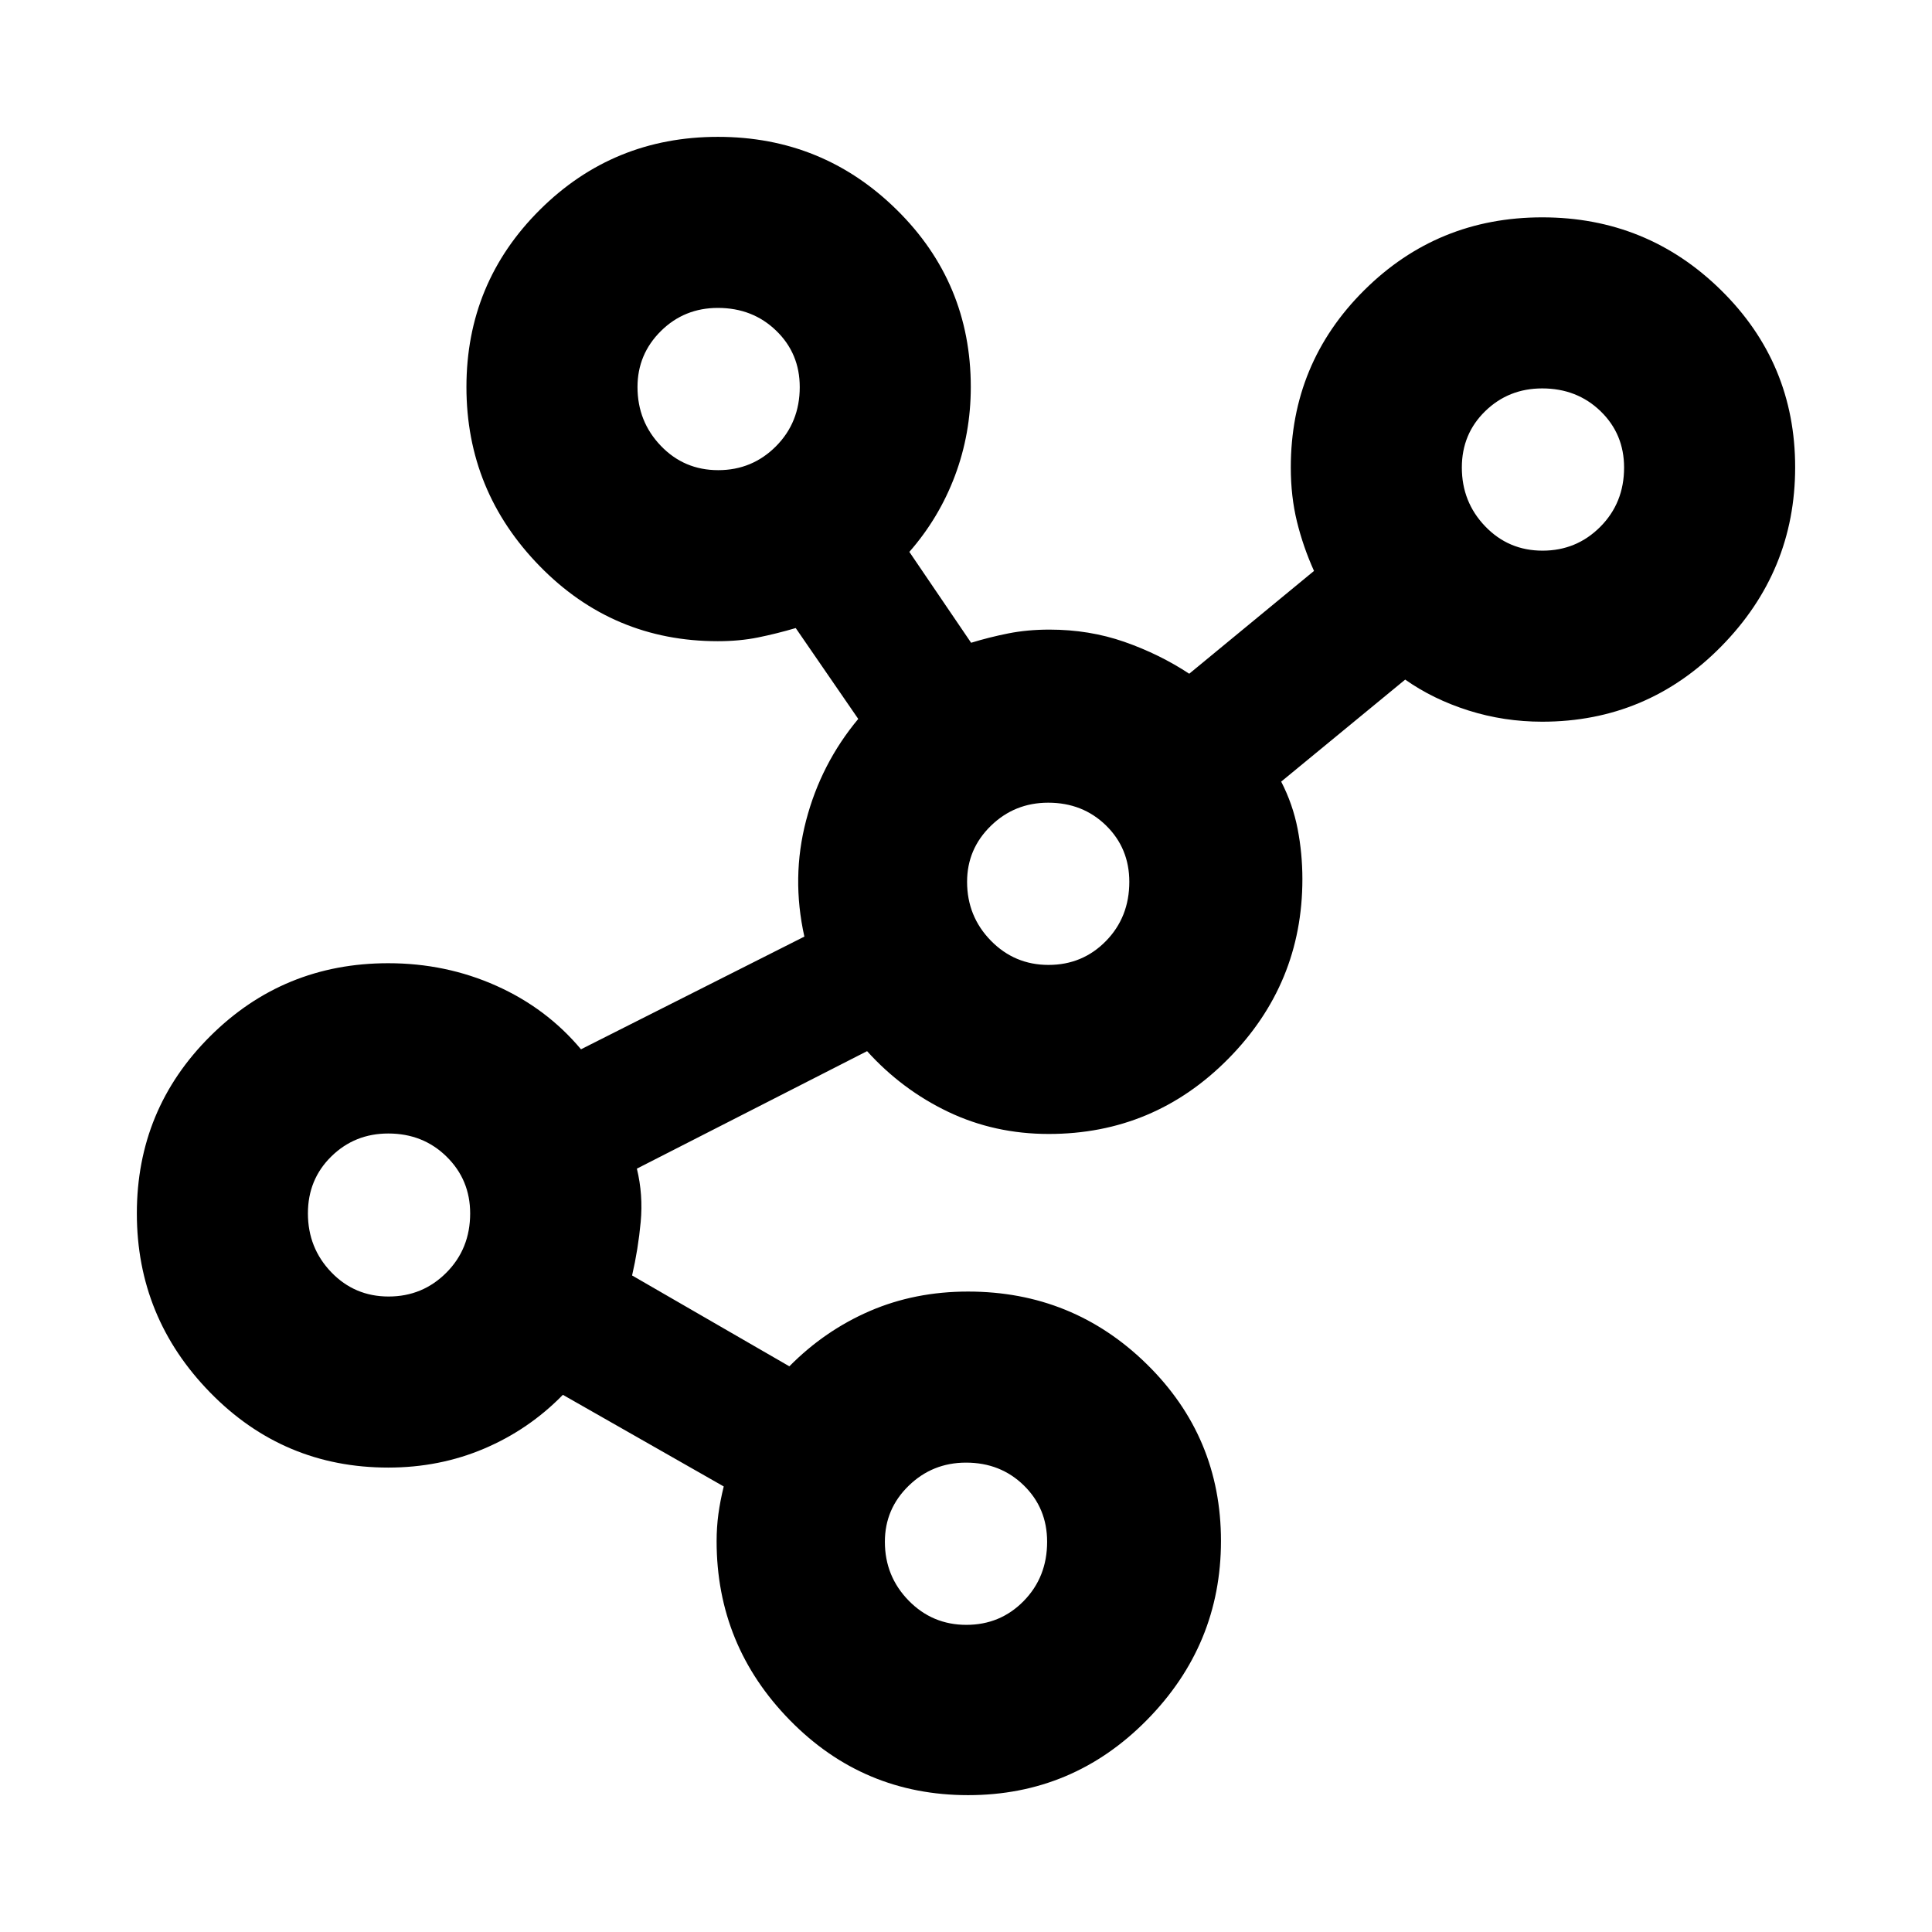 <svg xmlns="http://www.w3.org/2000/svg" height="24" viewBox="0 -960 960 960" width="24"><path d="M481.05-68q-52.07 0-88.52-37.19-36.45-37.18-36.45-89.01 0-6.88.88-13.45.89-6.58 2.66-13.74l-79.93-45.53q-16.89 17.28-39.07 26.71-22.19 9.44-47.7 9.44-52.05 0-88.48-37.28Q68-305.33 68-357.07q0-51.74 36.44-88.03 36.43-36.28 88.48-36.28 28.62 0 53.66 11.19 25.04 11.19 42.11 31.58l111-56q-6.54-29.39.85-57.66 7.38-28.27 25.92-50.5l-31.07-45.15q-9.39 2.77-18.64 4.65-9.25 1.88-20.06 1.88-52.05 0-88.48-37.27-36.44-37.28-36.44-89.02 0-51.74 36.45-88.03T356.74-892q52.07 0 88.86 36.26 36.78 36.25 36.78 88.05 0 23.12-7.88 44.1-7.89 20.98-22.65 37.82l30.69 45.16q9-2.77 18.52-4.66 9.52-1.88 20.4-1.88 19.76 0 37.19 6.07 17.43 6.08 32.27 15.85l62-51.08q-5.38-11.93-8.46-24.46-3.07-12.54-3.07-26.92 0-51.8 36.44-88.05Q714.28-852 766.35-852q52.07 0 88.86 36.22T892-727.82q0 51.74-36.79 89.09-36.79 37.34-88.9 37.34-19 0-36.62-5.57-17.61-5.58-31.46-15.35l-61.62 50.69q5.77 11.19 8.16 23.42 2.38 12.23 2.38 25.04 0 52.03-36.88 89.32-36.89 37.3-89.14 37.3-26.9 0-49.92-10.97-23.02-10.98-40.36-30.18l-114.39 58.38q3.15 12.92 1.9 26.48-1.26 13.55-4.28 26.6l78.15 45.15q17.54-17.76 39.94-27.46 22.41-9.69 48.83-9.69 52.11 0 88.9 36.14 36.79 36.14 36.79 87.77 0 51.63-36.79 88.97Q533.11-68 481.05-68ZM193.1-315.77q16.9 0 28.71-11.87 11.81-11.87 11.81-29.42 0-16.69-11.7-28.2-11.69-11.51-28.98-11.51-16.71 0-28.32 11.41Q153-373.95 153-357.08q0 17.15 11.6 29.23 11.6 12.08 28.5 12.08Zm163.77-410.61q16.9 0 28.71-11.87 11.81-11.87 11.81-29.42 0-16.7-11.7-28.01Q374-807 356.71-807q-16.71 0-28.33 11.51-11.61 11.51-11.61 27.8 0 17.14 11.6 29.22 11.59 12.09 28.5 12.09Zm123.3 573.76q16.91 0 28.52-11.87 11.62-11.87 11.62-29.41 0-16.7-11.59-28.02-11.58-11.31-28.7-11.31-16.71 0-28.52 11.51-11.81 11.5-11.81 27.8 0 17.14 11.79 29.22 11.79 12.08 28.69 12.08Zm40.85-327.92q16.9 0 28.52-11.87 11.61-11.87 11.61-29.42 0-16.69-11.58-28.01-11.58-11.31-28.71-11.31-16.71 0-28.51 11.5-11.81 11.51-11.81 27.8 0 17.15 11.79 29.23 11.79 12.08 28.69 12.08Zm245.46-205.84q16.9 0 28.71-11.87Q807-710.12 807-727.67q0-16.7-11.69-28.01Q783.61-767 766.32-767q-16.71 0-28.32 11.3-11.62 11.3-11.62 28.01 0 17.14 11.6 29.22 11.6 12.09 28.5 12.09Z"/></svg>